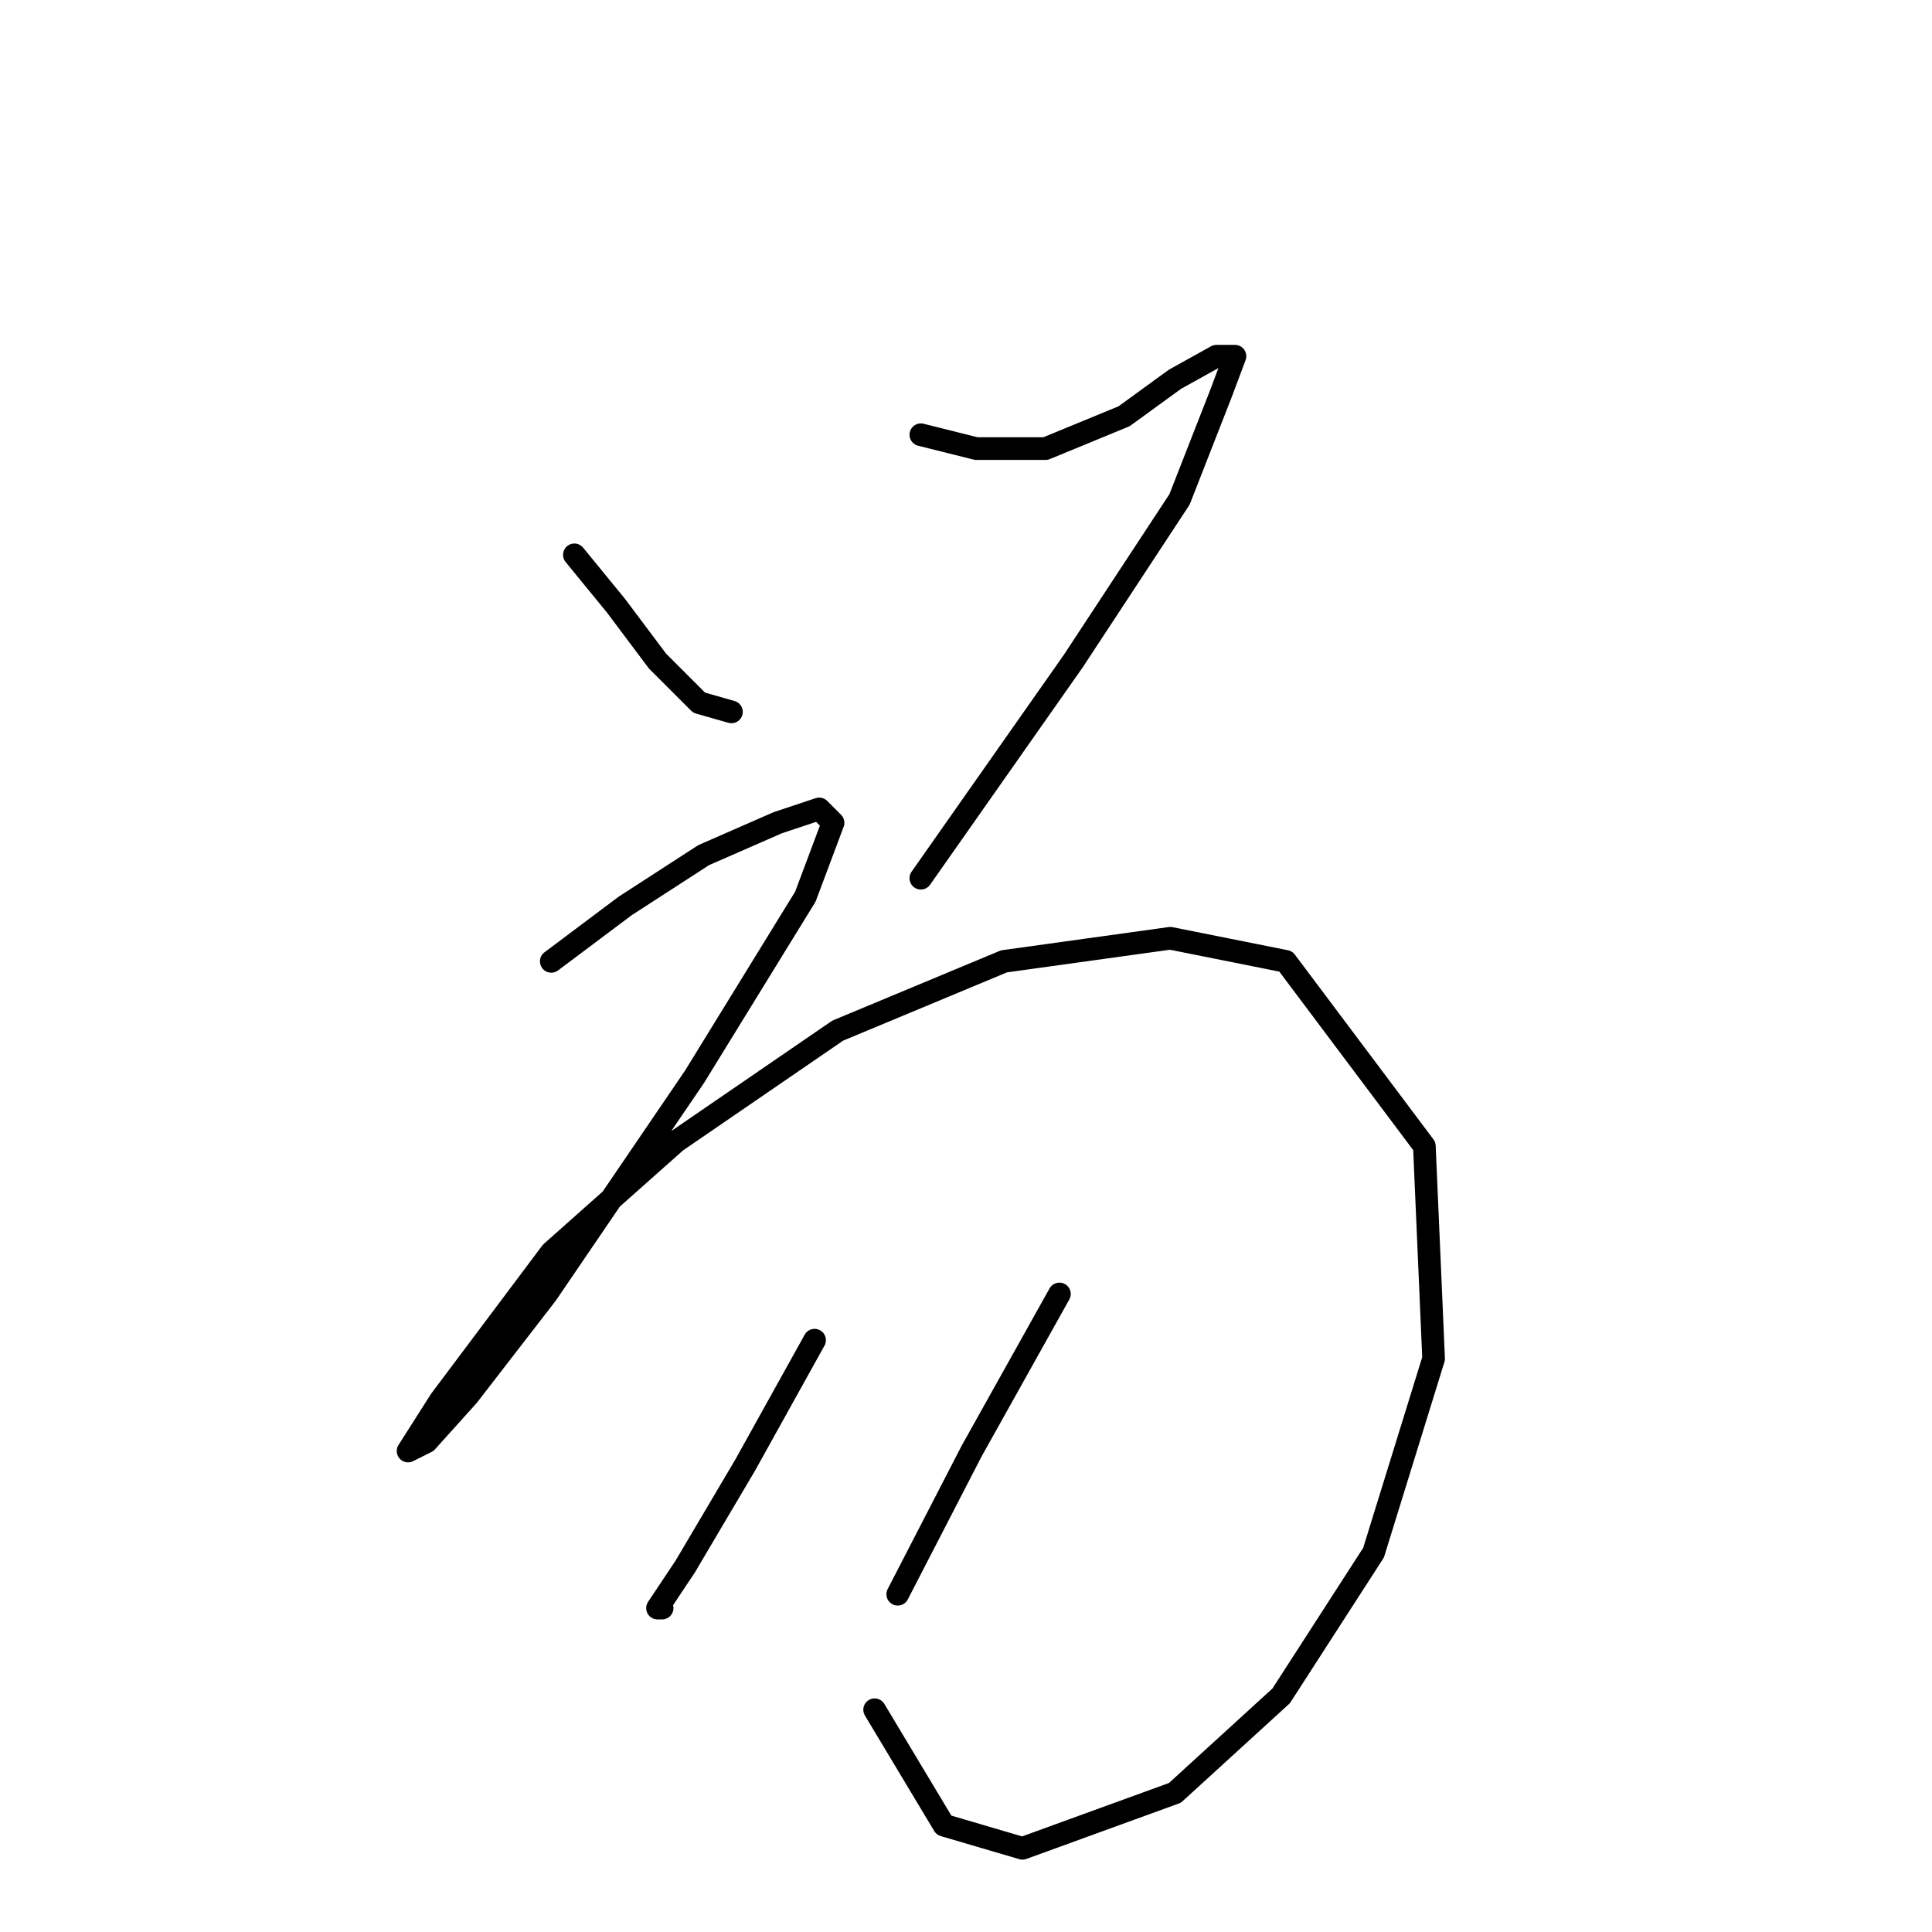 <?xml version="1.0" standalone="no"?>
    <svg width="256" height="256" xmlns="http://www.w3.org/2000/svg" version="1.1">
    <polyline stroke="black" stroke-width="3" stroke-linecap="round" fill="transparent" stroke-linejoin="round" points="76.107 73.519 81.616 80.253 87.125 87.598 92.634 93.107 96.919 94.331 96.919 94.331 " />
        <polyline stroke="black" stroke-width="3" stroke-linecap="round" fill="transparent" stroke-linejoin="round" points="122.015 57.604 129.361 59.441 138.543 59.441 148.948 55.156 155.682 50.259 161.191 47.198 163.639 47.198 161.803 52.095 156.294 66.174 142.215 87.598 122.015 116.367 122.015 116.367 " />
        <polyline stroke="black" stroke-width="3" stroke-linecap="round" fill="transparent" stroke-linejoin="round" points="73.046 127.385 82.84 120.04 93.246 113.307 103.04 109.022 108.549 107.186 110.385 109.022 106.713 118.816 92.022 142.688 72.434 171.457 62.028 184.924 56.519 191.045 54.071 192.269 58.356 185.536 73.046 165.948 89.573 151.258 110.997 136.567 133.034 127.385 155.07 124.325 170.372 127.385 188.736 151.87 189.96 180.027 182.003 205.736 169.76 224.711 155.682 237.566 135.482 244.911 125.076 241.85 115.894 226.548 115.894 226.548 " />
        <polyline stroke="black" stroke-width="3" stroke-linecap="round" fill="transparent" stroke-linejoin="round" points="107.937 177.579 98.755 194.106 90.798 207.572 87.125 213.081 87.737 213.081 87.737 213.081 " />
        <polyline stroke="black" stroke-width="3" stroke-linecap="round" fill="transparent" stroke-linejoin="round" points="140.379 171.457 128.749 192.269 118.955 211.245 118.955 211.245 " />
        </svg>